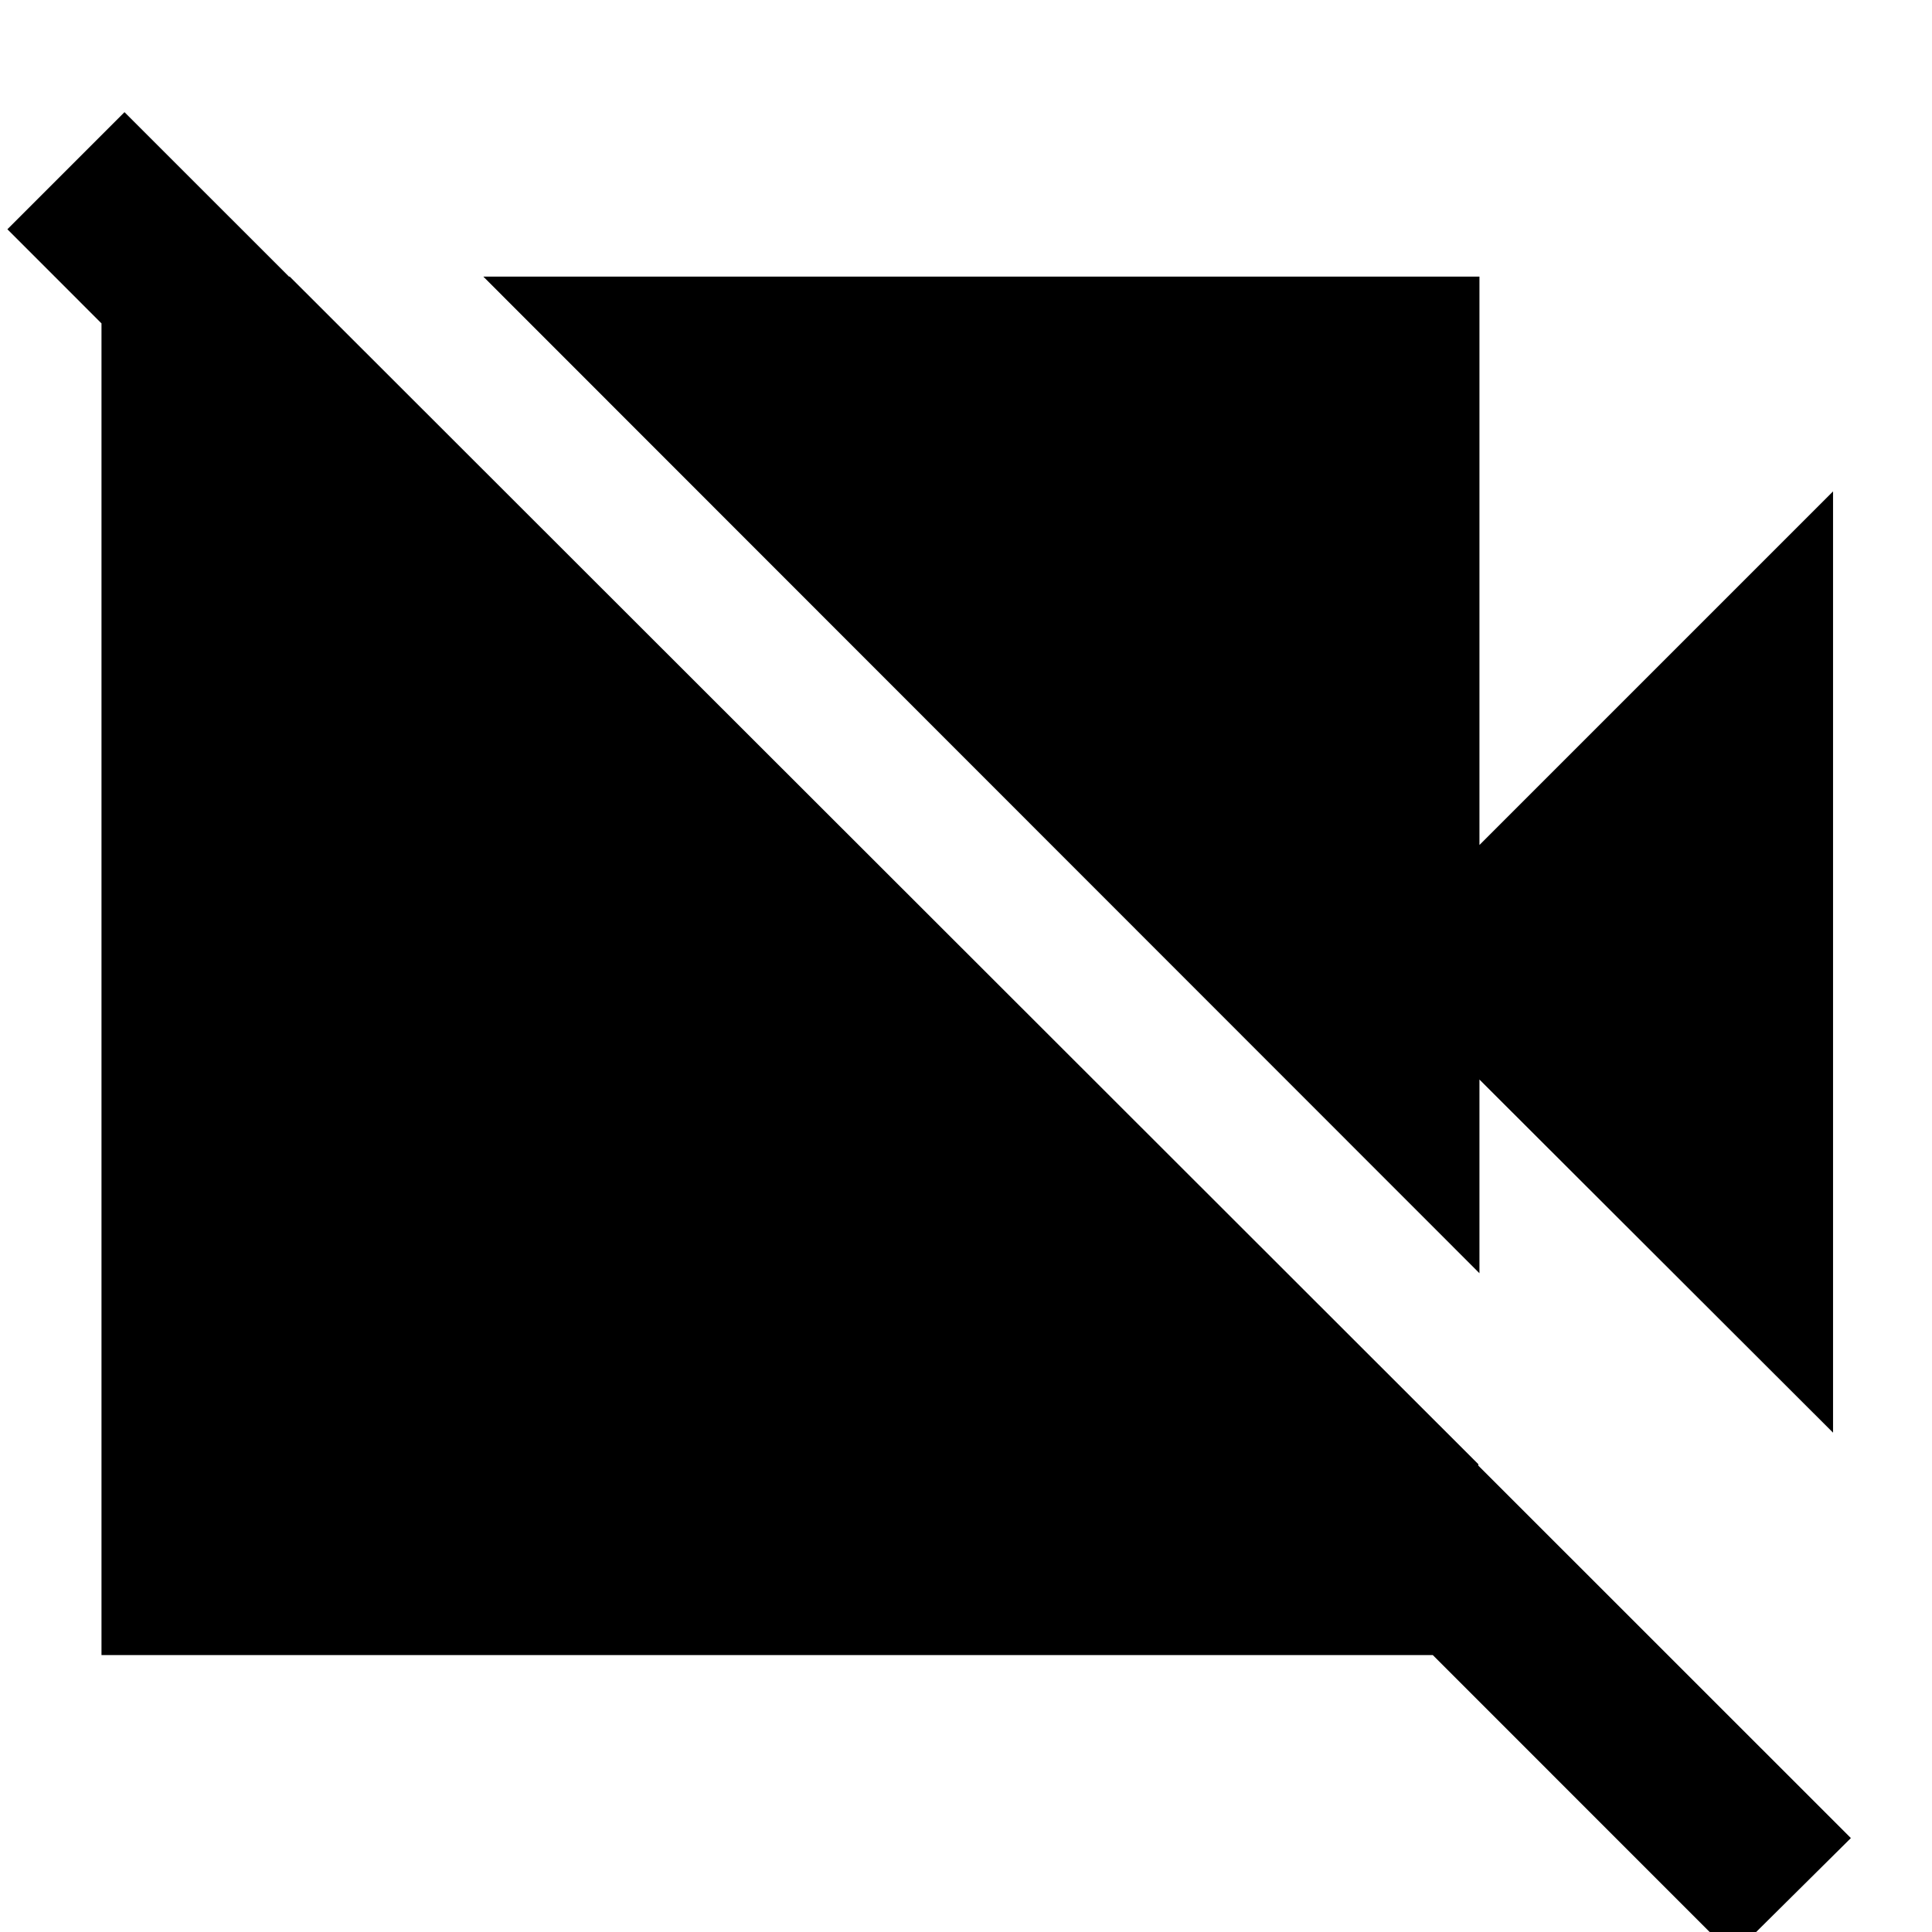 <svg xmlns="http://www.w3.org/2000/svg" height="40" viewBox="0 -960 960 960" width="40"><path d="m910.83-248.12-175.7-175.46v96.24L240.16-822.55h494.97v282.42l175.7-175.7v467.71ZM861.02 11.51 3.67-846.08l58.19-58.19 857.83 857.6-58.67 58.18ZM143.97-822.55l590.59 590.08v94.86H50.43v-684.94h93.54Z"/></svg>